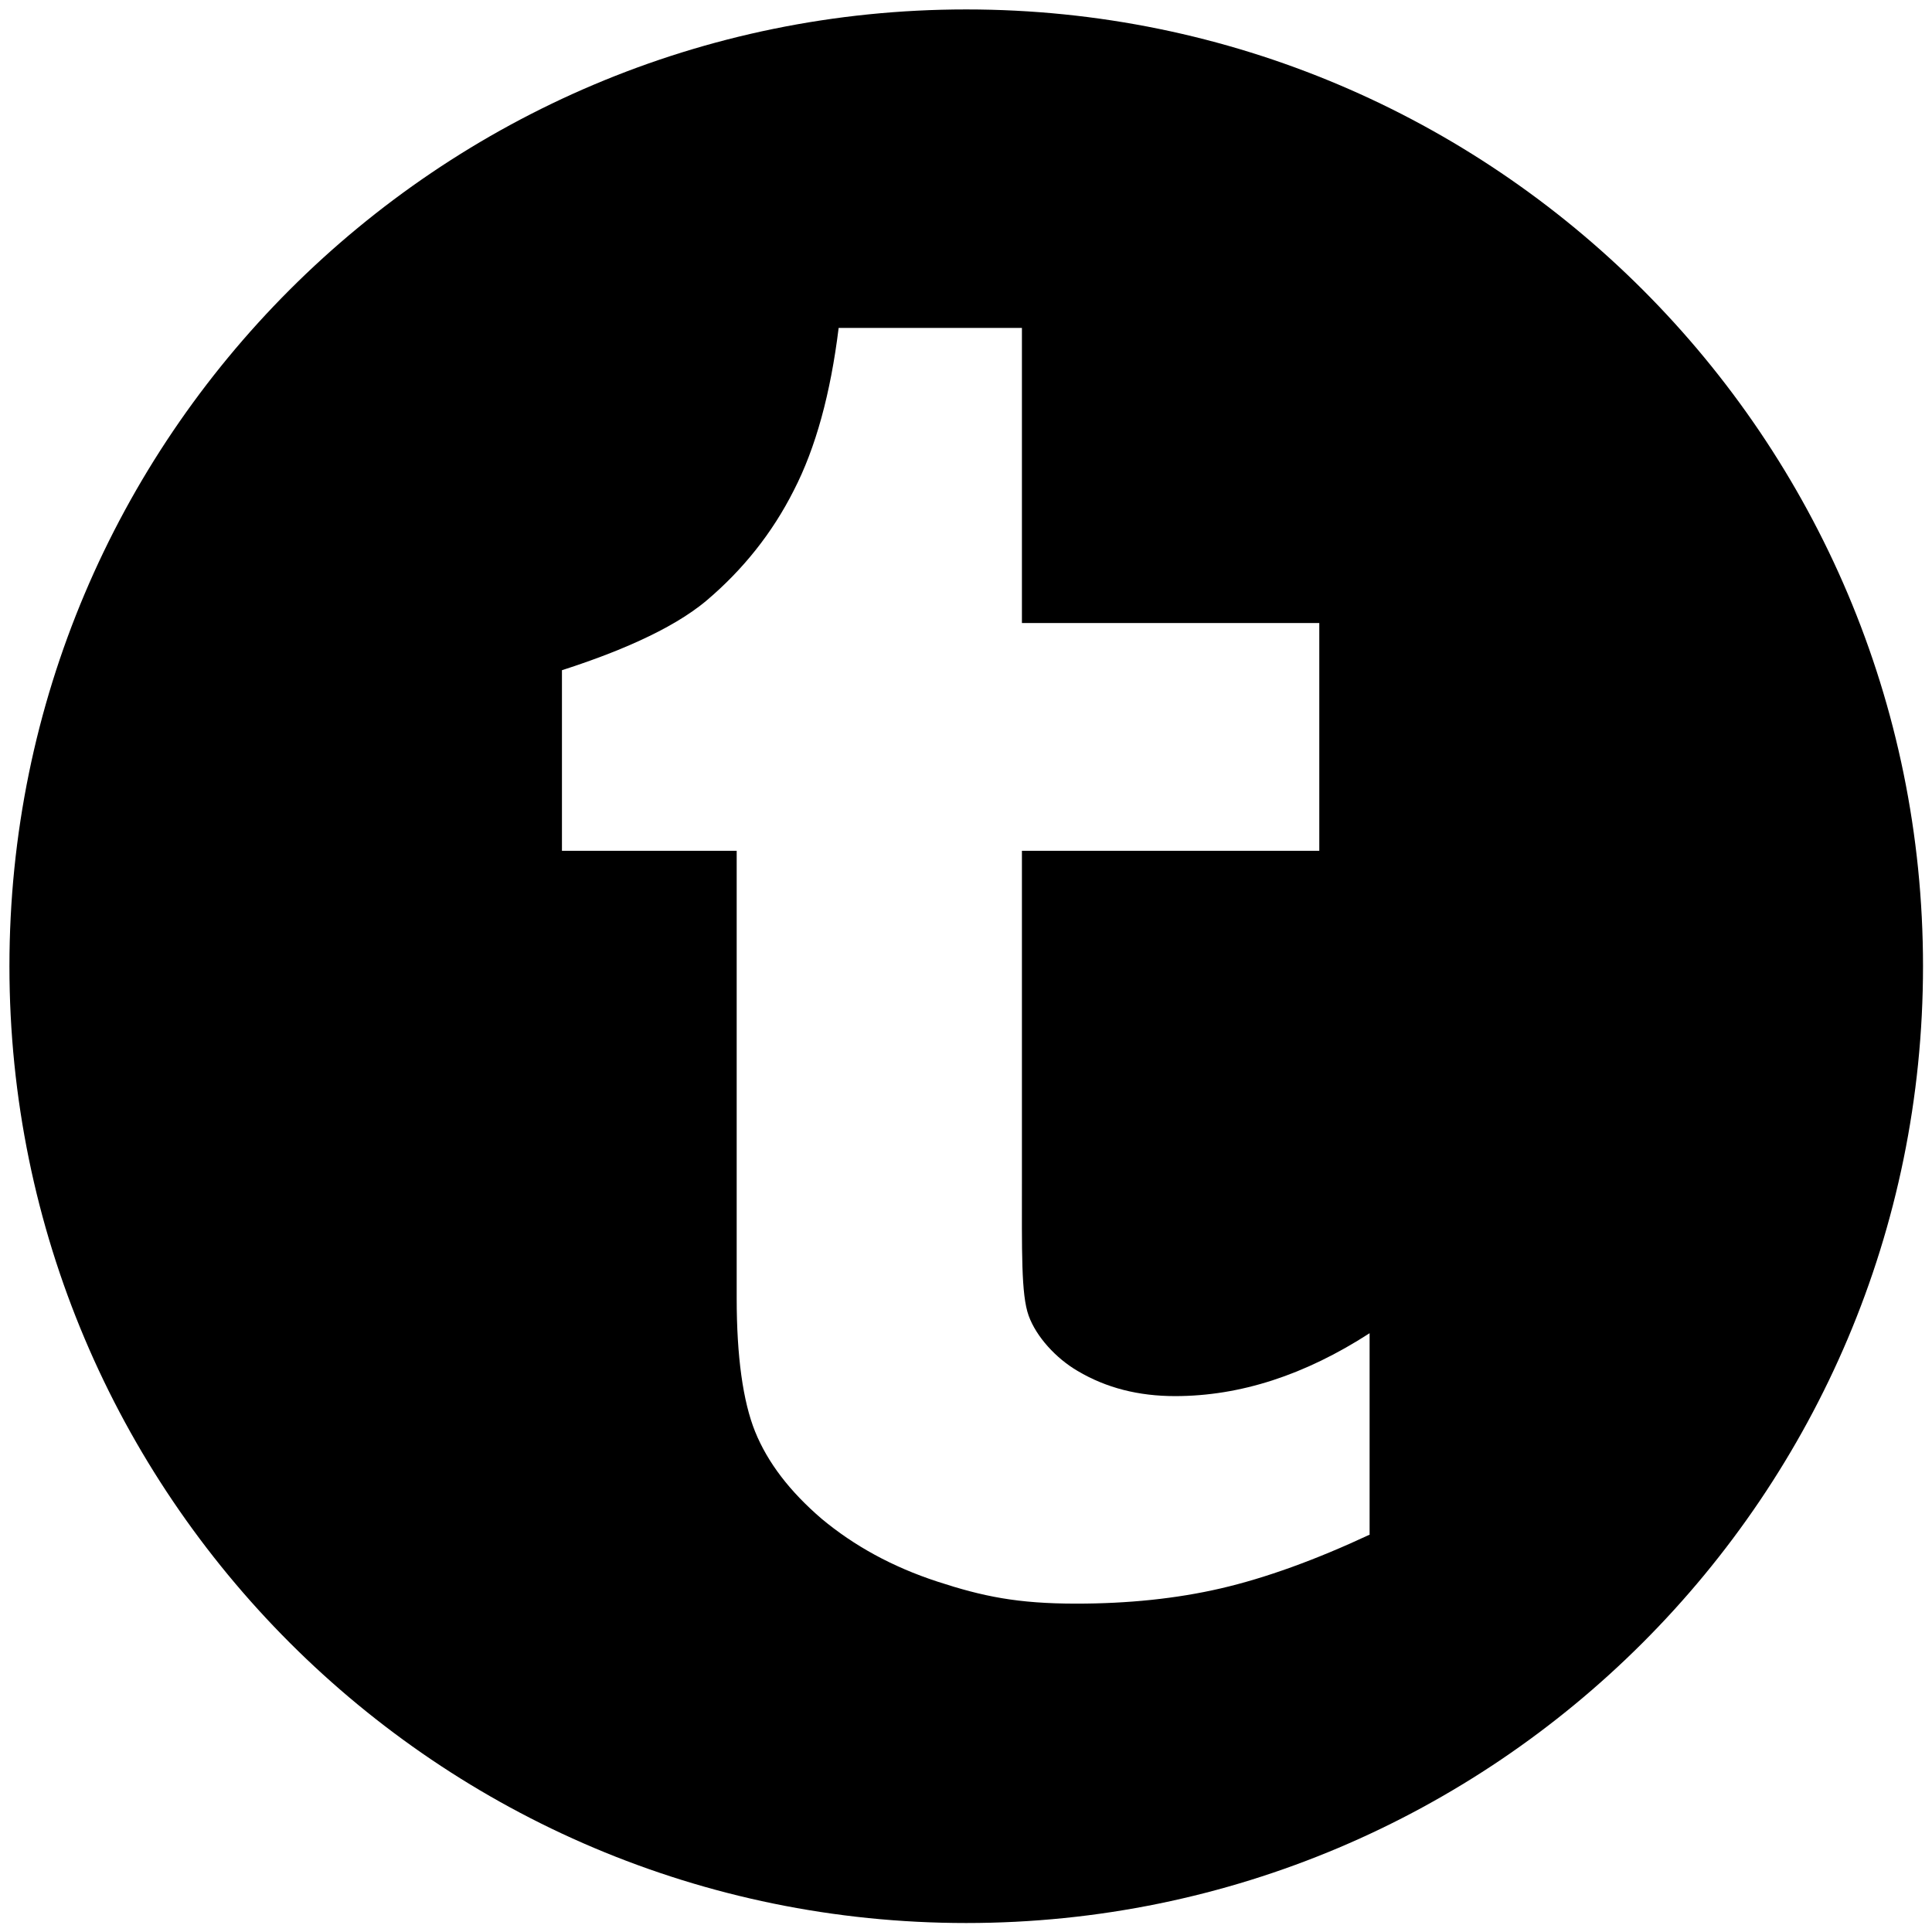 <?xml version="1.0" encoding="utf-8"?>
<!-- Generator: Adobe Illustrator 21.0.0, SVG Export Plug-In . SVG Version: 6.00 Build 0)  -->
<svg version="1.1" id="Capa_1" xmlns="http://www.w3.org/2000/svg" xmlns:xlink="http://www.w3.org/1999/xlink" x="0px" y="0px"
	 viewBox="0 0 430.1 430.1" style="enable-background:new 0 0 430.1 430.1;" xml:space="preserve">
<path d="M215.1,2.1c-117.6,0-213,95.4-213,213s95.4,213,213,213s213-95.4,213-213S332.7,2.1,215.1,2.1z M271.8,353.6
	c-9.9,2.3-20.7,3.4-32.2,3.4c-13.1,0-20.8-1.6-30.9-4.9c-10.1-3.3-18.6-8-25.8-14c-7.1-6.1-12-12.5-14.8-19.4
	C165.4,312,164,302,164,289v-99.6h-38.9v-40.2c11.2-3.6,24.3-8.8,32.3-15.6c8-6.8,14.5-14.9,19.3-24.4c4.9-9.5,8.2-21.6,10-36.2
	h40.8v65.7h66.2v50.7h-66.2v72.8c0,16.5-0.2,26,1.5,30.7c1.7,4.7,6.1,9.5,10.9,12.3c6.4,3.8,13.6,5.6,21.7,5.6
	c14.5,0,28.9-4.7,43.3-14v44.8h0.1C292.8,347.3,281.7,351.3,271.8,353.6z"/>
</svg>
